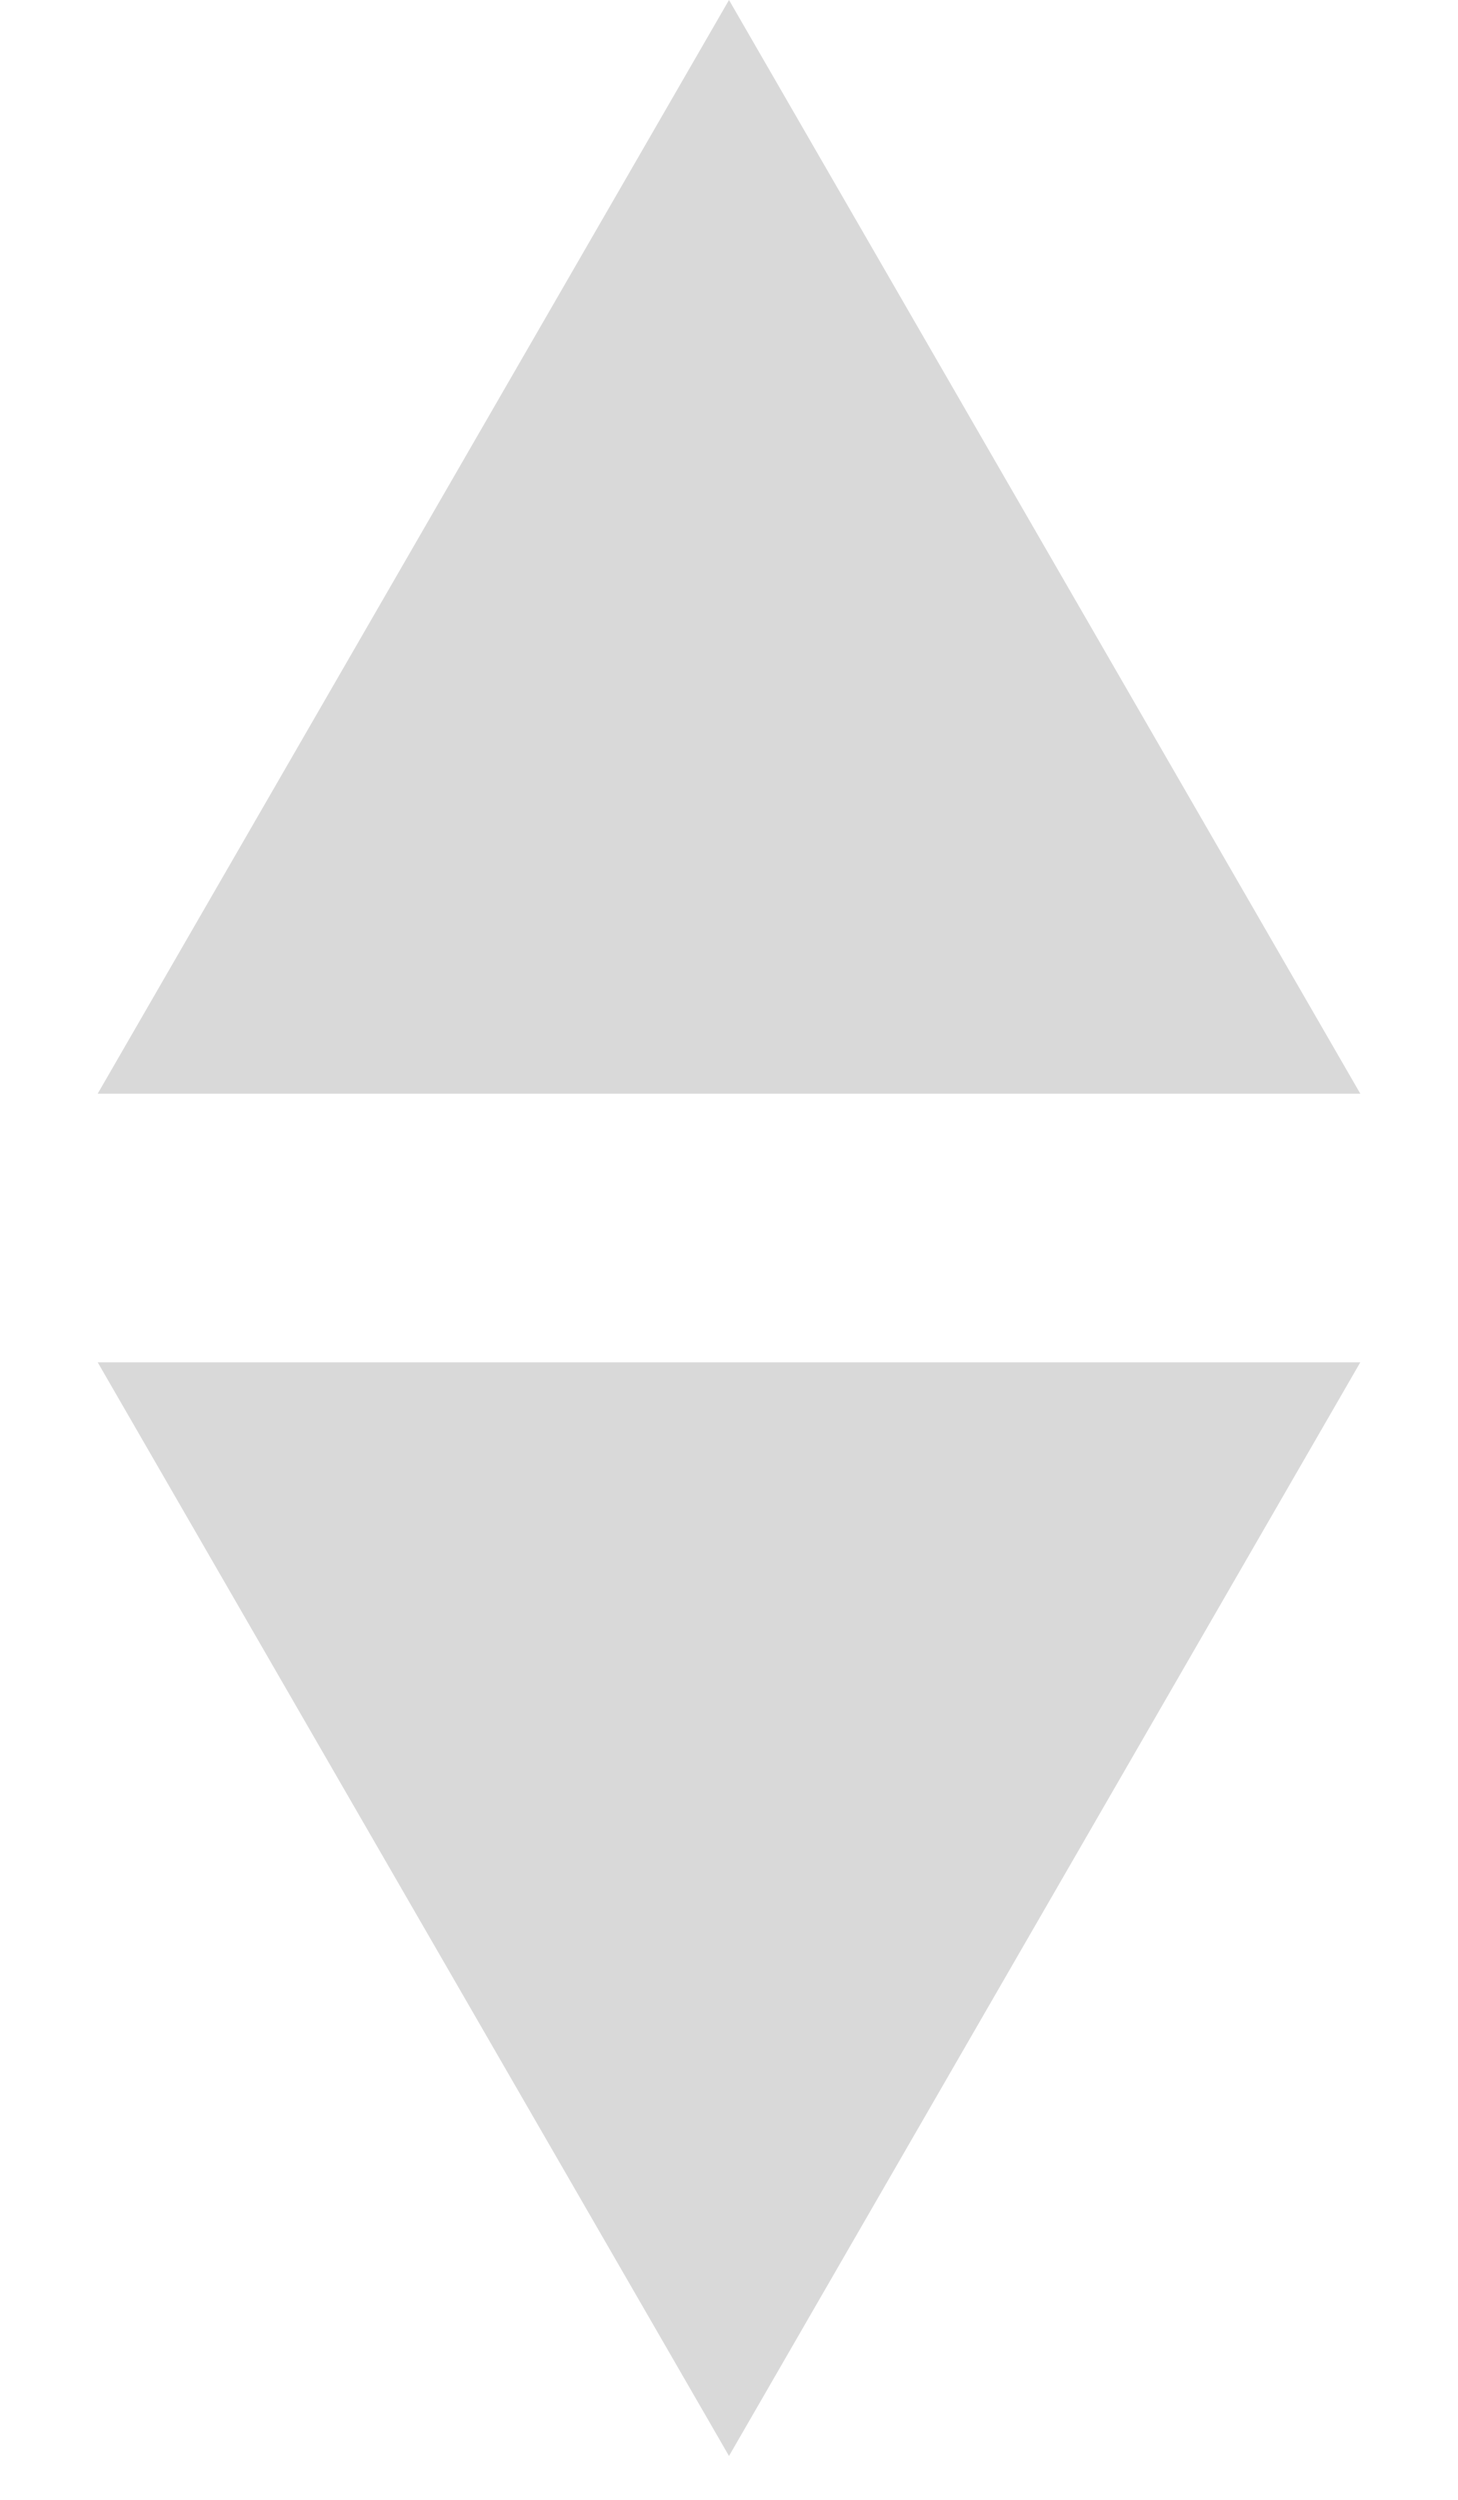 <svg width="14" height="24" viewBox="0 0 14 24" fill="none" xmlns="http://www.w3.org/2000/svg">
<path d="M7 0L13.062 10.5H0.938L7 0Z" fill="#D9D9D9"/>
<path d="M7 23.579L0.938 13.079L13.062 13.079L7 23.579Z" fill="#D9D9D9"/>
</svg>
